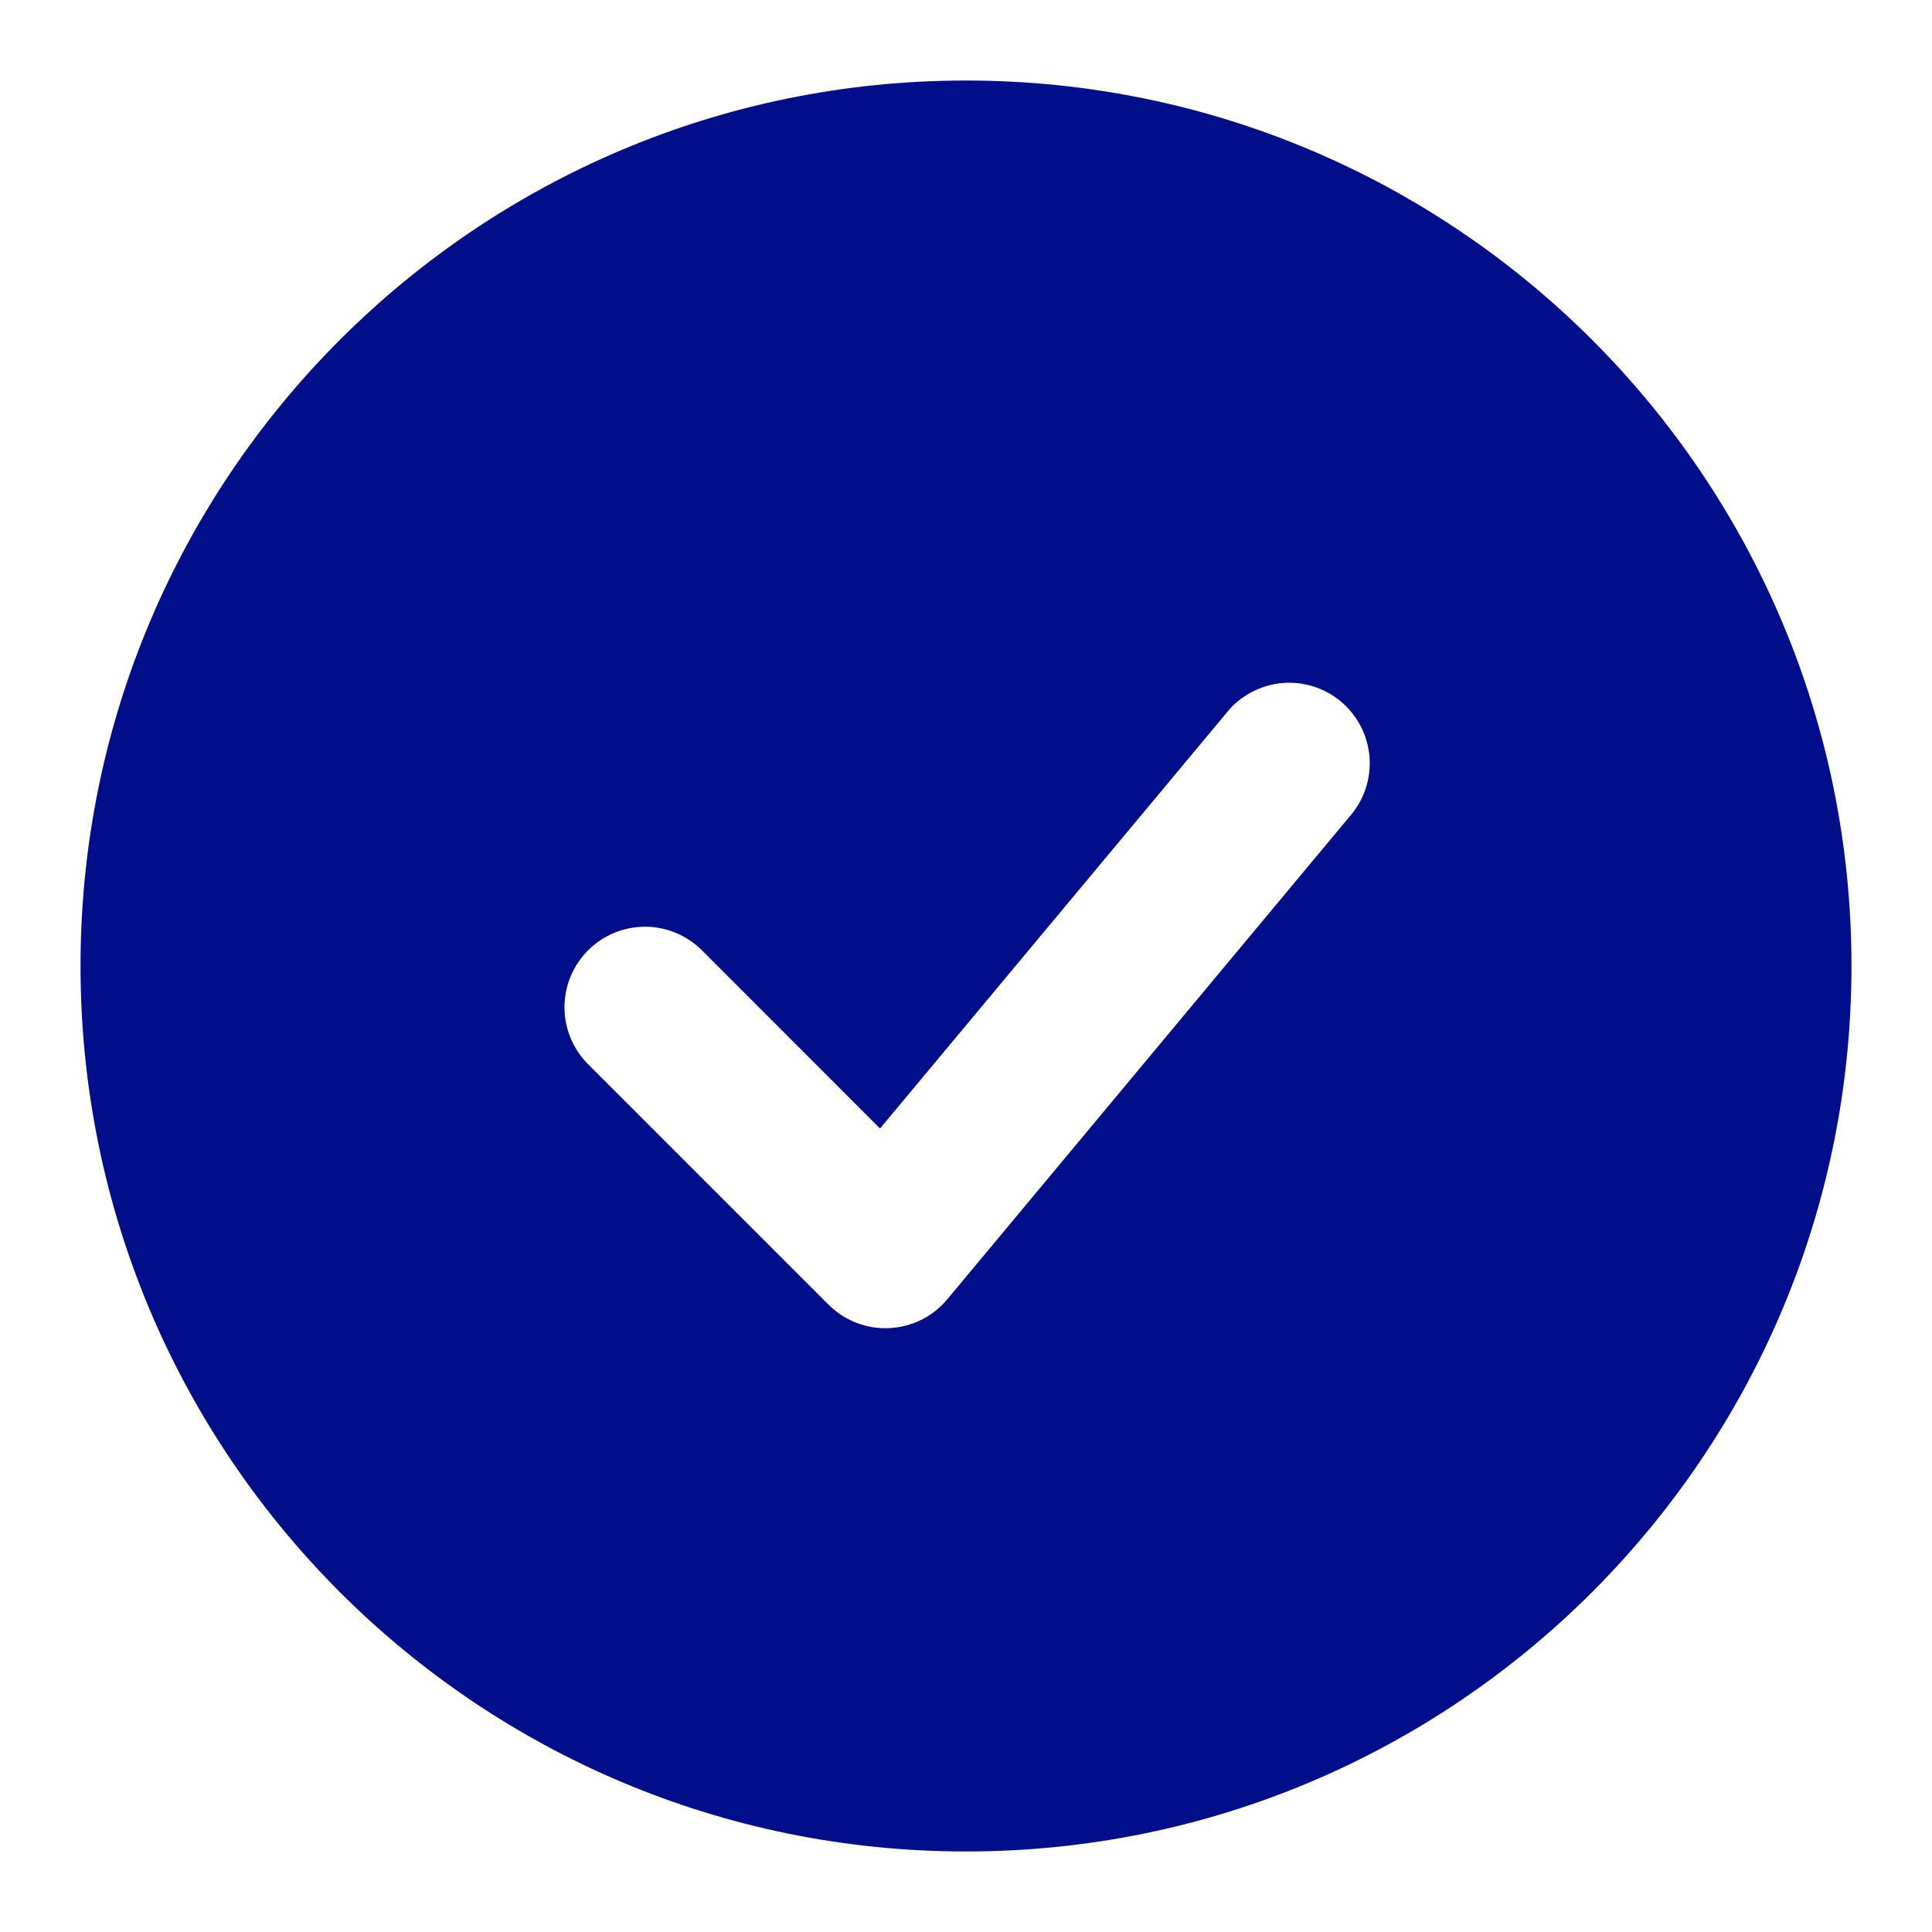 <svg width="28" height="28" viewBox="0 0 28 28" fill="none" xmlns="http://www.w3.org/2000/svg">
<path fill-rule="evenodd" clip-rule="evenodd" d="M14 1.167C6.912 1.167 1.167 6.912 1.167 14C1.167 21.087 6.912 26.833 14 26.833C21.087 26.833 26.833 21.087 26.833 14C26.833 6.912 21.087 1.167 14 1.167ZM19.563 11.83C19.665 11.713 19.743 11.576 19.792 11.429C19.841 11.281 19.86 11.125 19.848 10.97C19.835 10.815 19.792 10.664 19.721 10.526C19.649 10.388 19.551 10.265 19.431 10.165C19.312 10.066 19.174 9.991 19.025 9.946C18.876 9.9 18.72 9.885 18.565 9.901C18.41 9.917 18.26 9.964 18.124 10.039C17.987 10.114 17.867 10.215 17.771 10.337L12.754 16.355L10.158 13.758C9.938 13.546 9.643 13.428 9.338 13.431C9.032 13.434 8.739 13.556 8.523 13.773C8.306 13.989 8.184 14.282 8.181 14.588C8.178 14.893 8.296 15.188 8.508 15.408L12.008 18.908C12.123 19.023 12.26 19.112 12.412 19.171C12.563 19.229 12.724 19.256 12.886 19.248C13.048 19.241 13.207 19.2 13.352 19.128C13.497 19.056 13.626 18.954 13.729 18.83L19.563 11.83Z" fill="#020E8A"/>
</svg>
